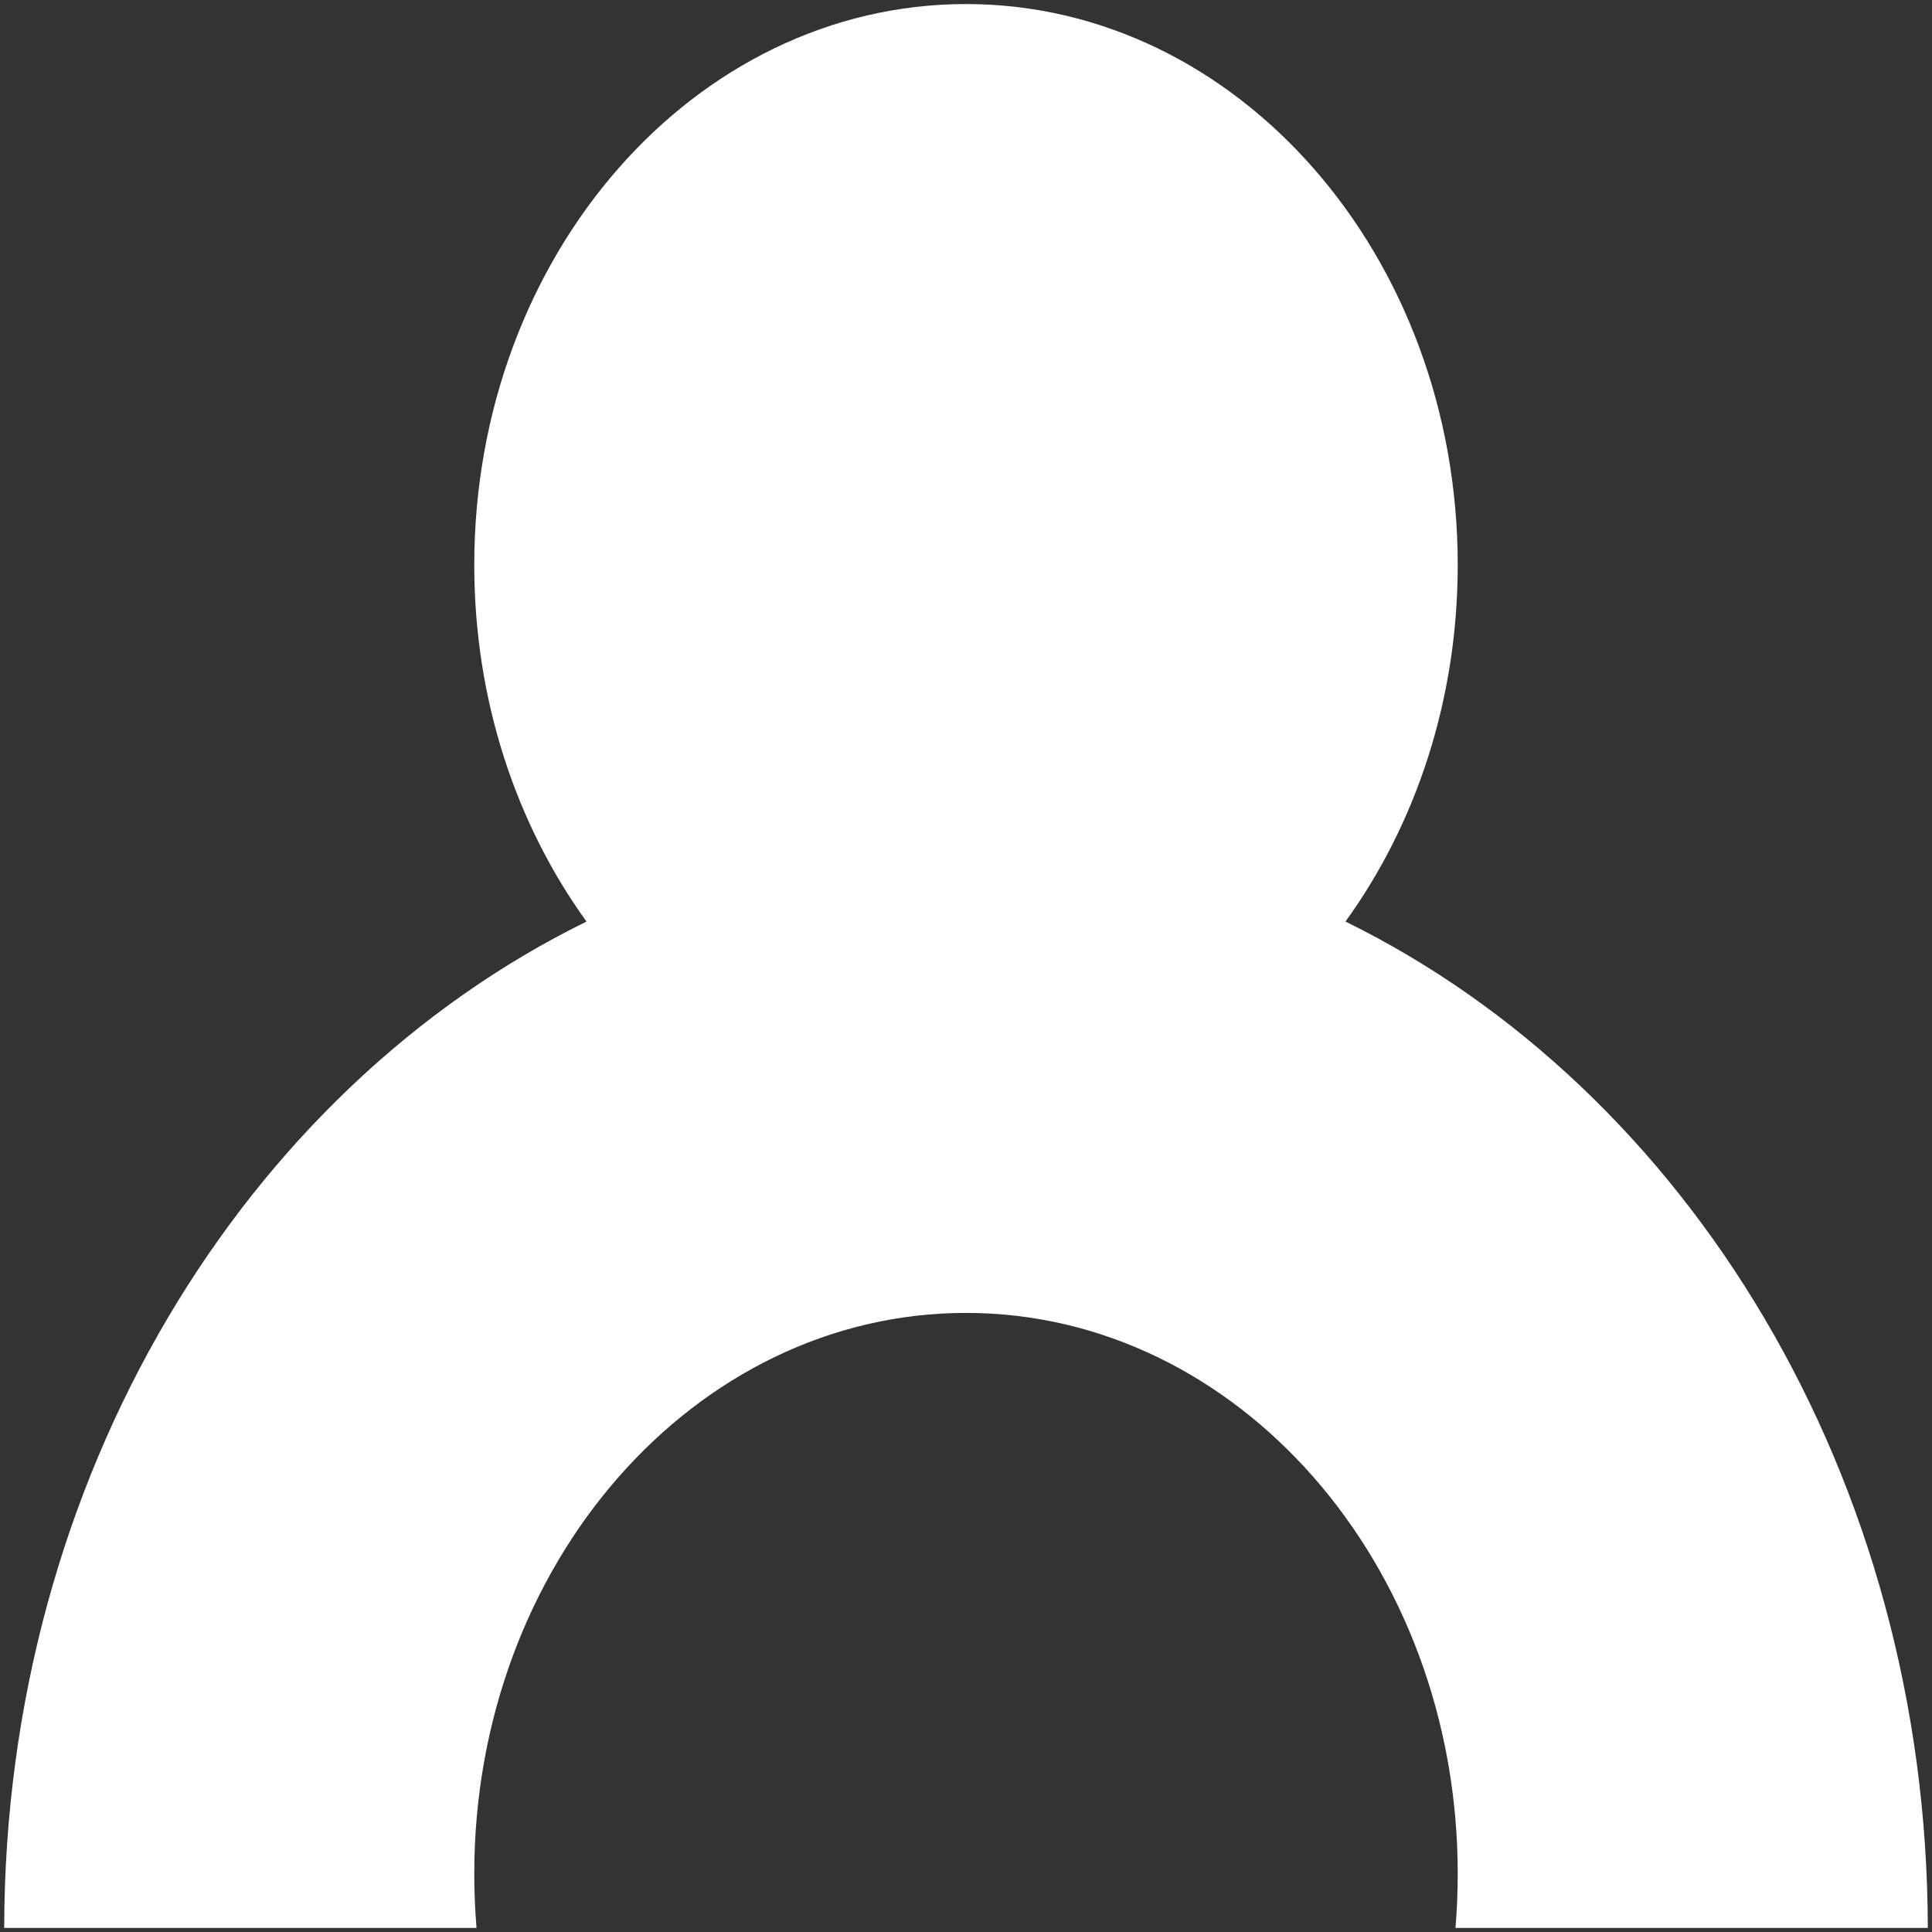 <?xml version="1.0" encoding="UTF-8" standalone="no"?><!DOCTYPE svg PUBLIC "-//W3C//DTD SVG 1.1//EN" "http://www.w3.org/Graphics/SVG/1.1/DTD/svg11.dtd"><svg width="100%" height="100%" viewBox="0 0 334 334" version="1.1" xmlns="http://www.w3.org/2000/svg" xmlns:xlink="http://www.w3.org/1999/xlink" xml:space="preserve" xmlns:serif="http://www.serif.com/" style="fill-rule:evenodd;clip-rule:evenodd;stroke-linejoin:round;stroke-miterlimit:1.414;"><rect x="0" y="0" width="334" height="334" fill="#333333" stroke="none"/><path id="ico3" d="M82.382,333.3l-81.657,0c0.117,-77.972 41.568,-144.97 100.67,-173.983c-12.121,-16.762 -19.405,-38.24 -19.405,-61.644c0,-53.521 38.092,-96.973 85.01,-96.973c46.918,0 85.01,43.452 85.01,96.973c0,23.404 -7.284,44.882 -19.405,61.644c59.102,29.013 100.552,96.011 100.67,173.983l-81.657,0c0.259,-3.078 0.392,-6.198 0.392,-9.354c0,-53.52 -38.092,-96.972 -85.01,-96.972c-46.918,0 -85.01,43.452 -85.01,96.972c0,3.156 0.133,6.276 0.392,9.354Z" style="fill:#fff;"/></svg>